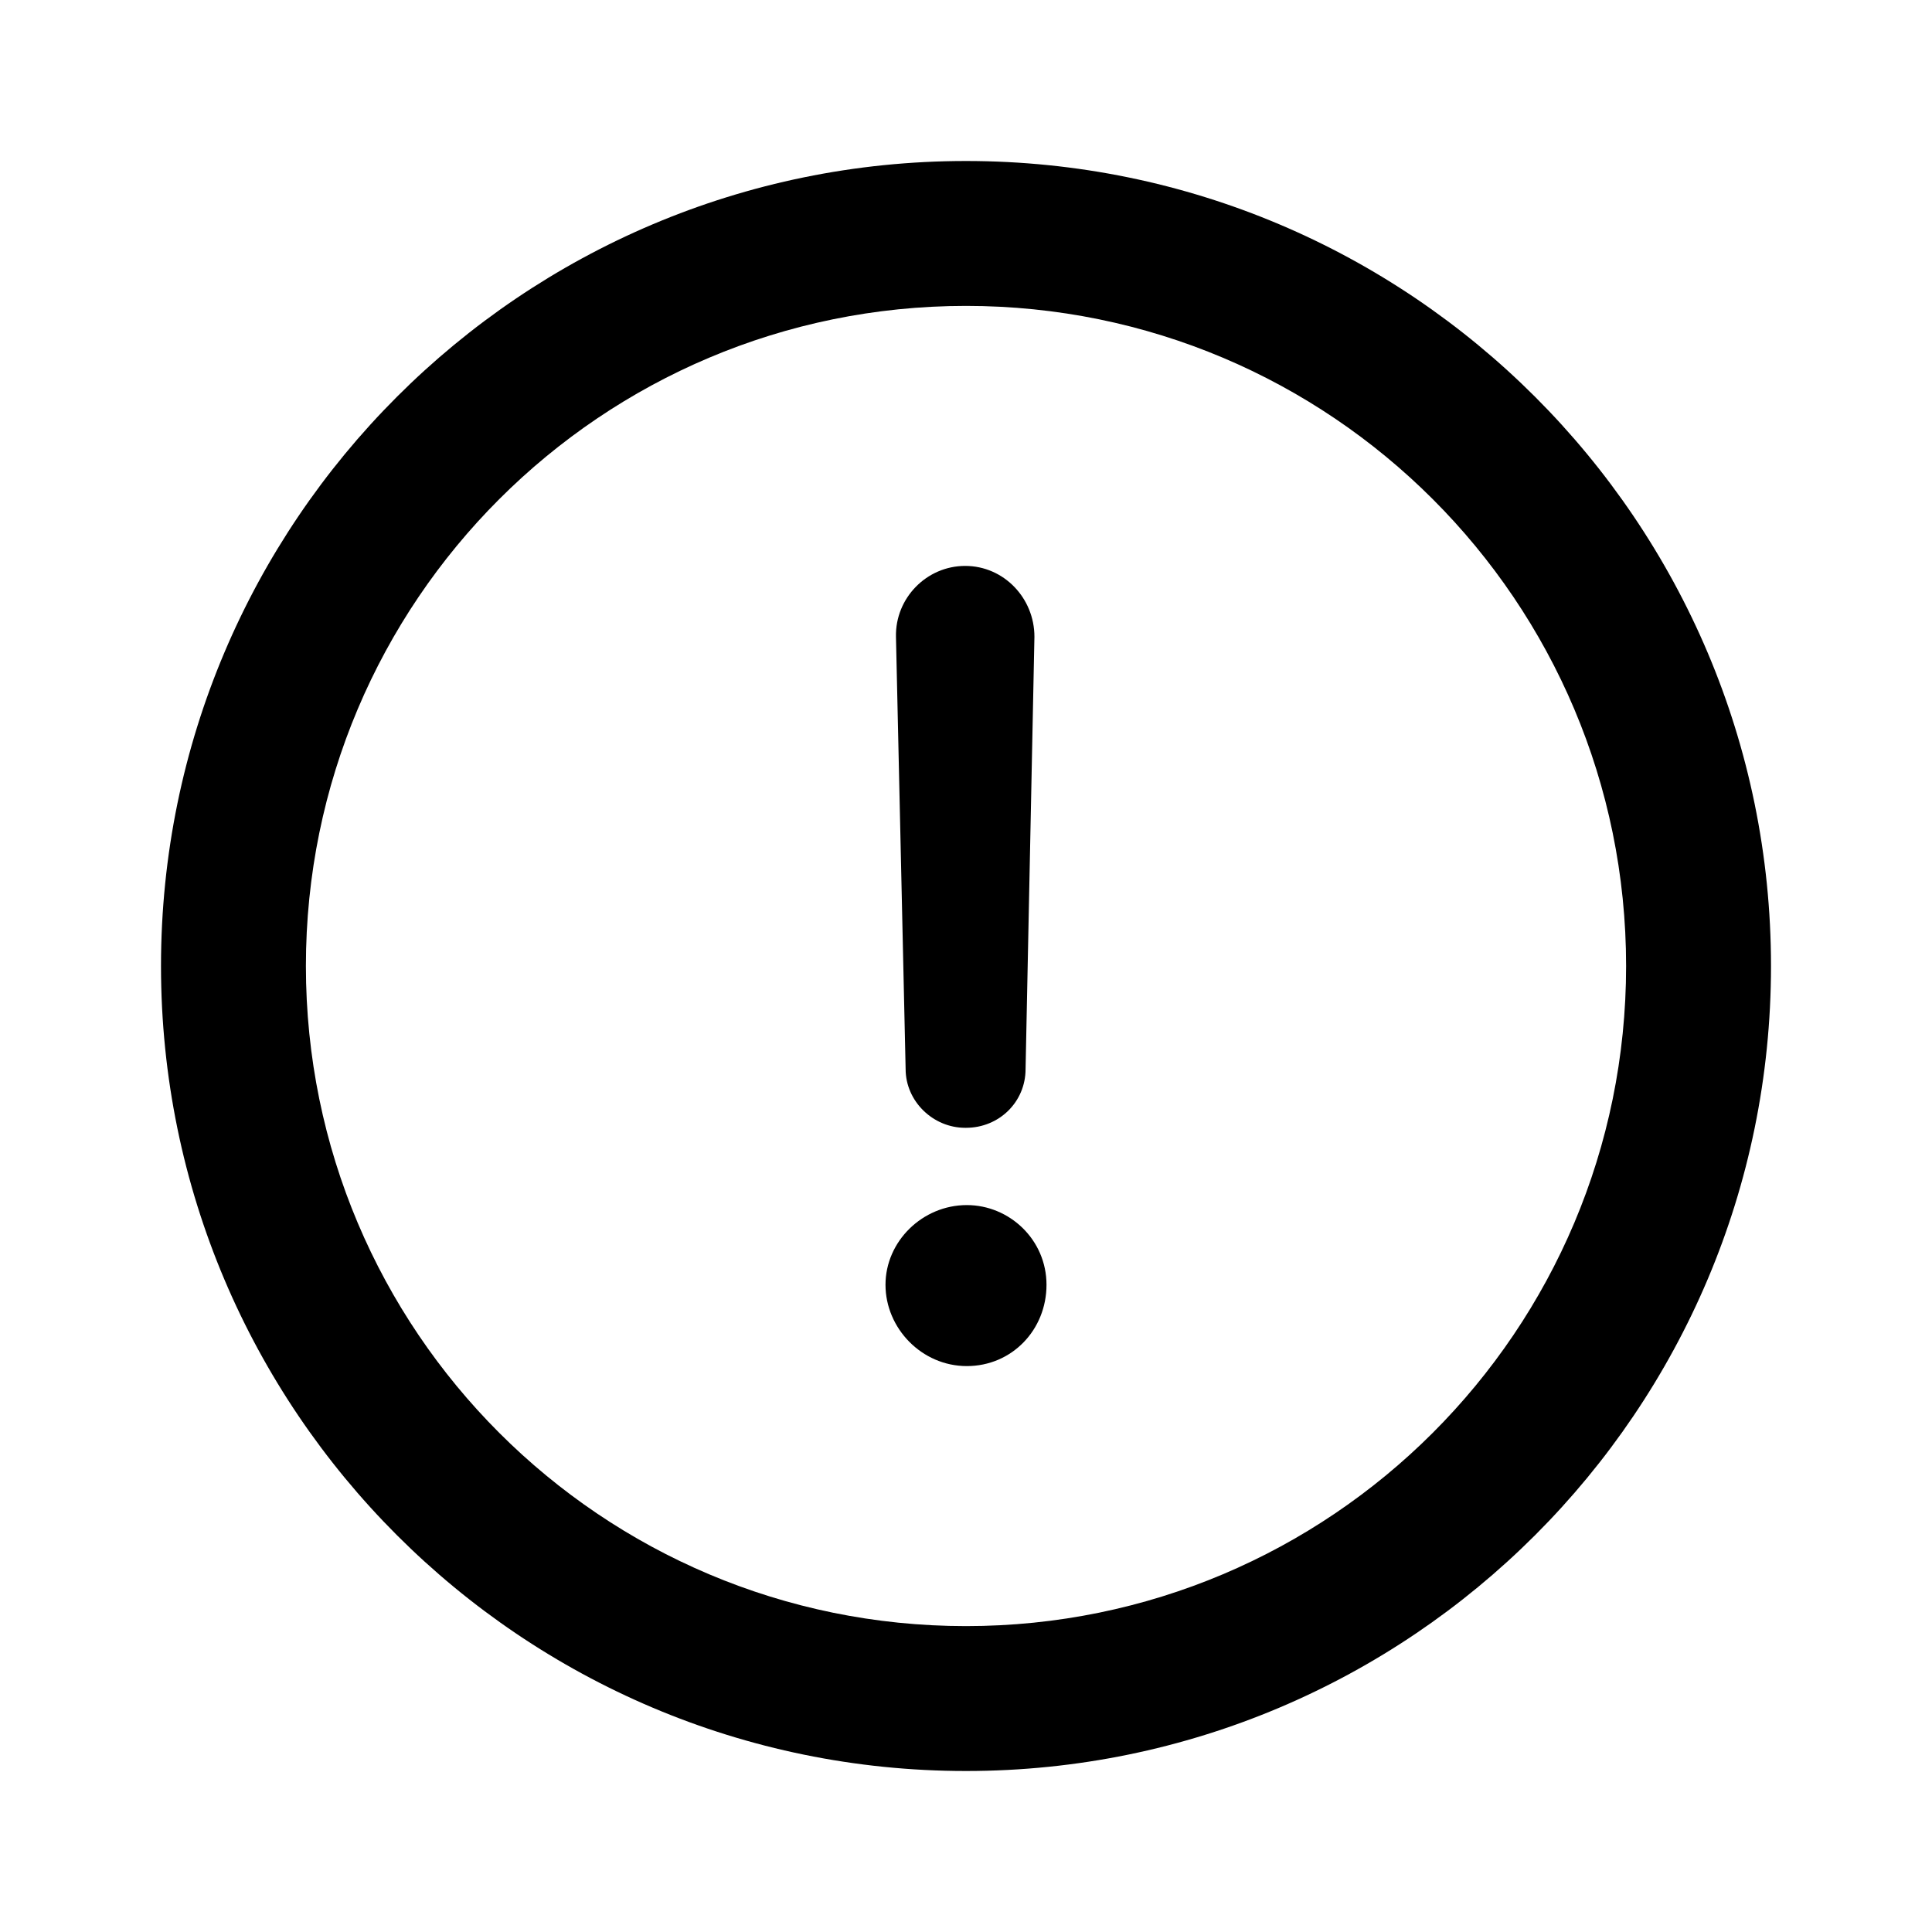 <svg width="24" height="24" viewBox="0 0 24 24" fill="none" xmlns="http://www.w3.org/2000/svg">
<g clip-path="url(#clip0_328_1863)">
<path d="M12 2C6.48 2 2 6.48 2 12C2 17.52 6.48 22 12 22C17.52 22 22 17.52 22 12C22 6.48 17.52 2 12 2ZM12 20.2C7.47 20.2 3.8 16.53 3.8 12C3.8 7.47 7.47 3.8 12 3.8C16.53 3.8 20.2 7.47 20.2 12C20.2 16.53 16.53 20.2 12 20.2Z" fill="black"/>
<path d="M12 14.01C12.41 14.01 12.74 13.69 12.74 13.28L12.85 7.91C12.85 7.43 12.47 7.03 11.99 7.03C11.51 7.03 11.12 7.43 11.13 7.91L11.25 13.28C11.25 13.68 11.59 14.01 11.99 14.01H12Z" fill="black"/>
<path d="M12.01 14.97C11.46 14.97 11 15.42 11 15.96C11 16.5 11.45 16.97 12.01 16.97C12.57 16.97 13 16.52 13 15.96C13 15.4 12.54 14.97 12.01 14.97Z" fill="black"/>
</g>
<defs>
<clipPath id="clip0_328_1863">
<rect width="24" height="24" fill="white"/>
</clipPath>
</defs>
</svg>
